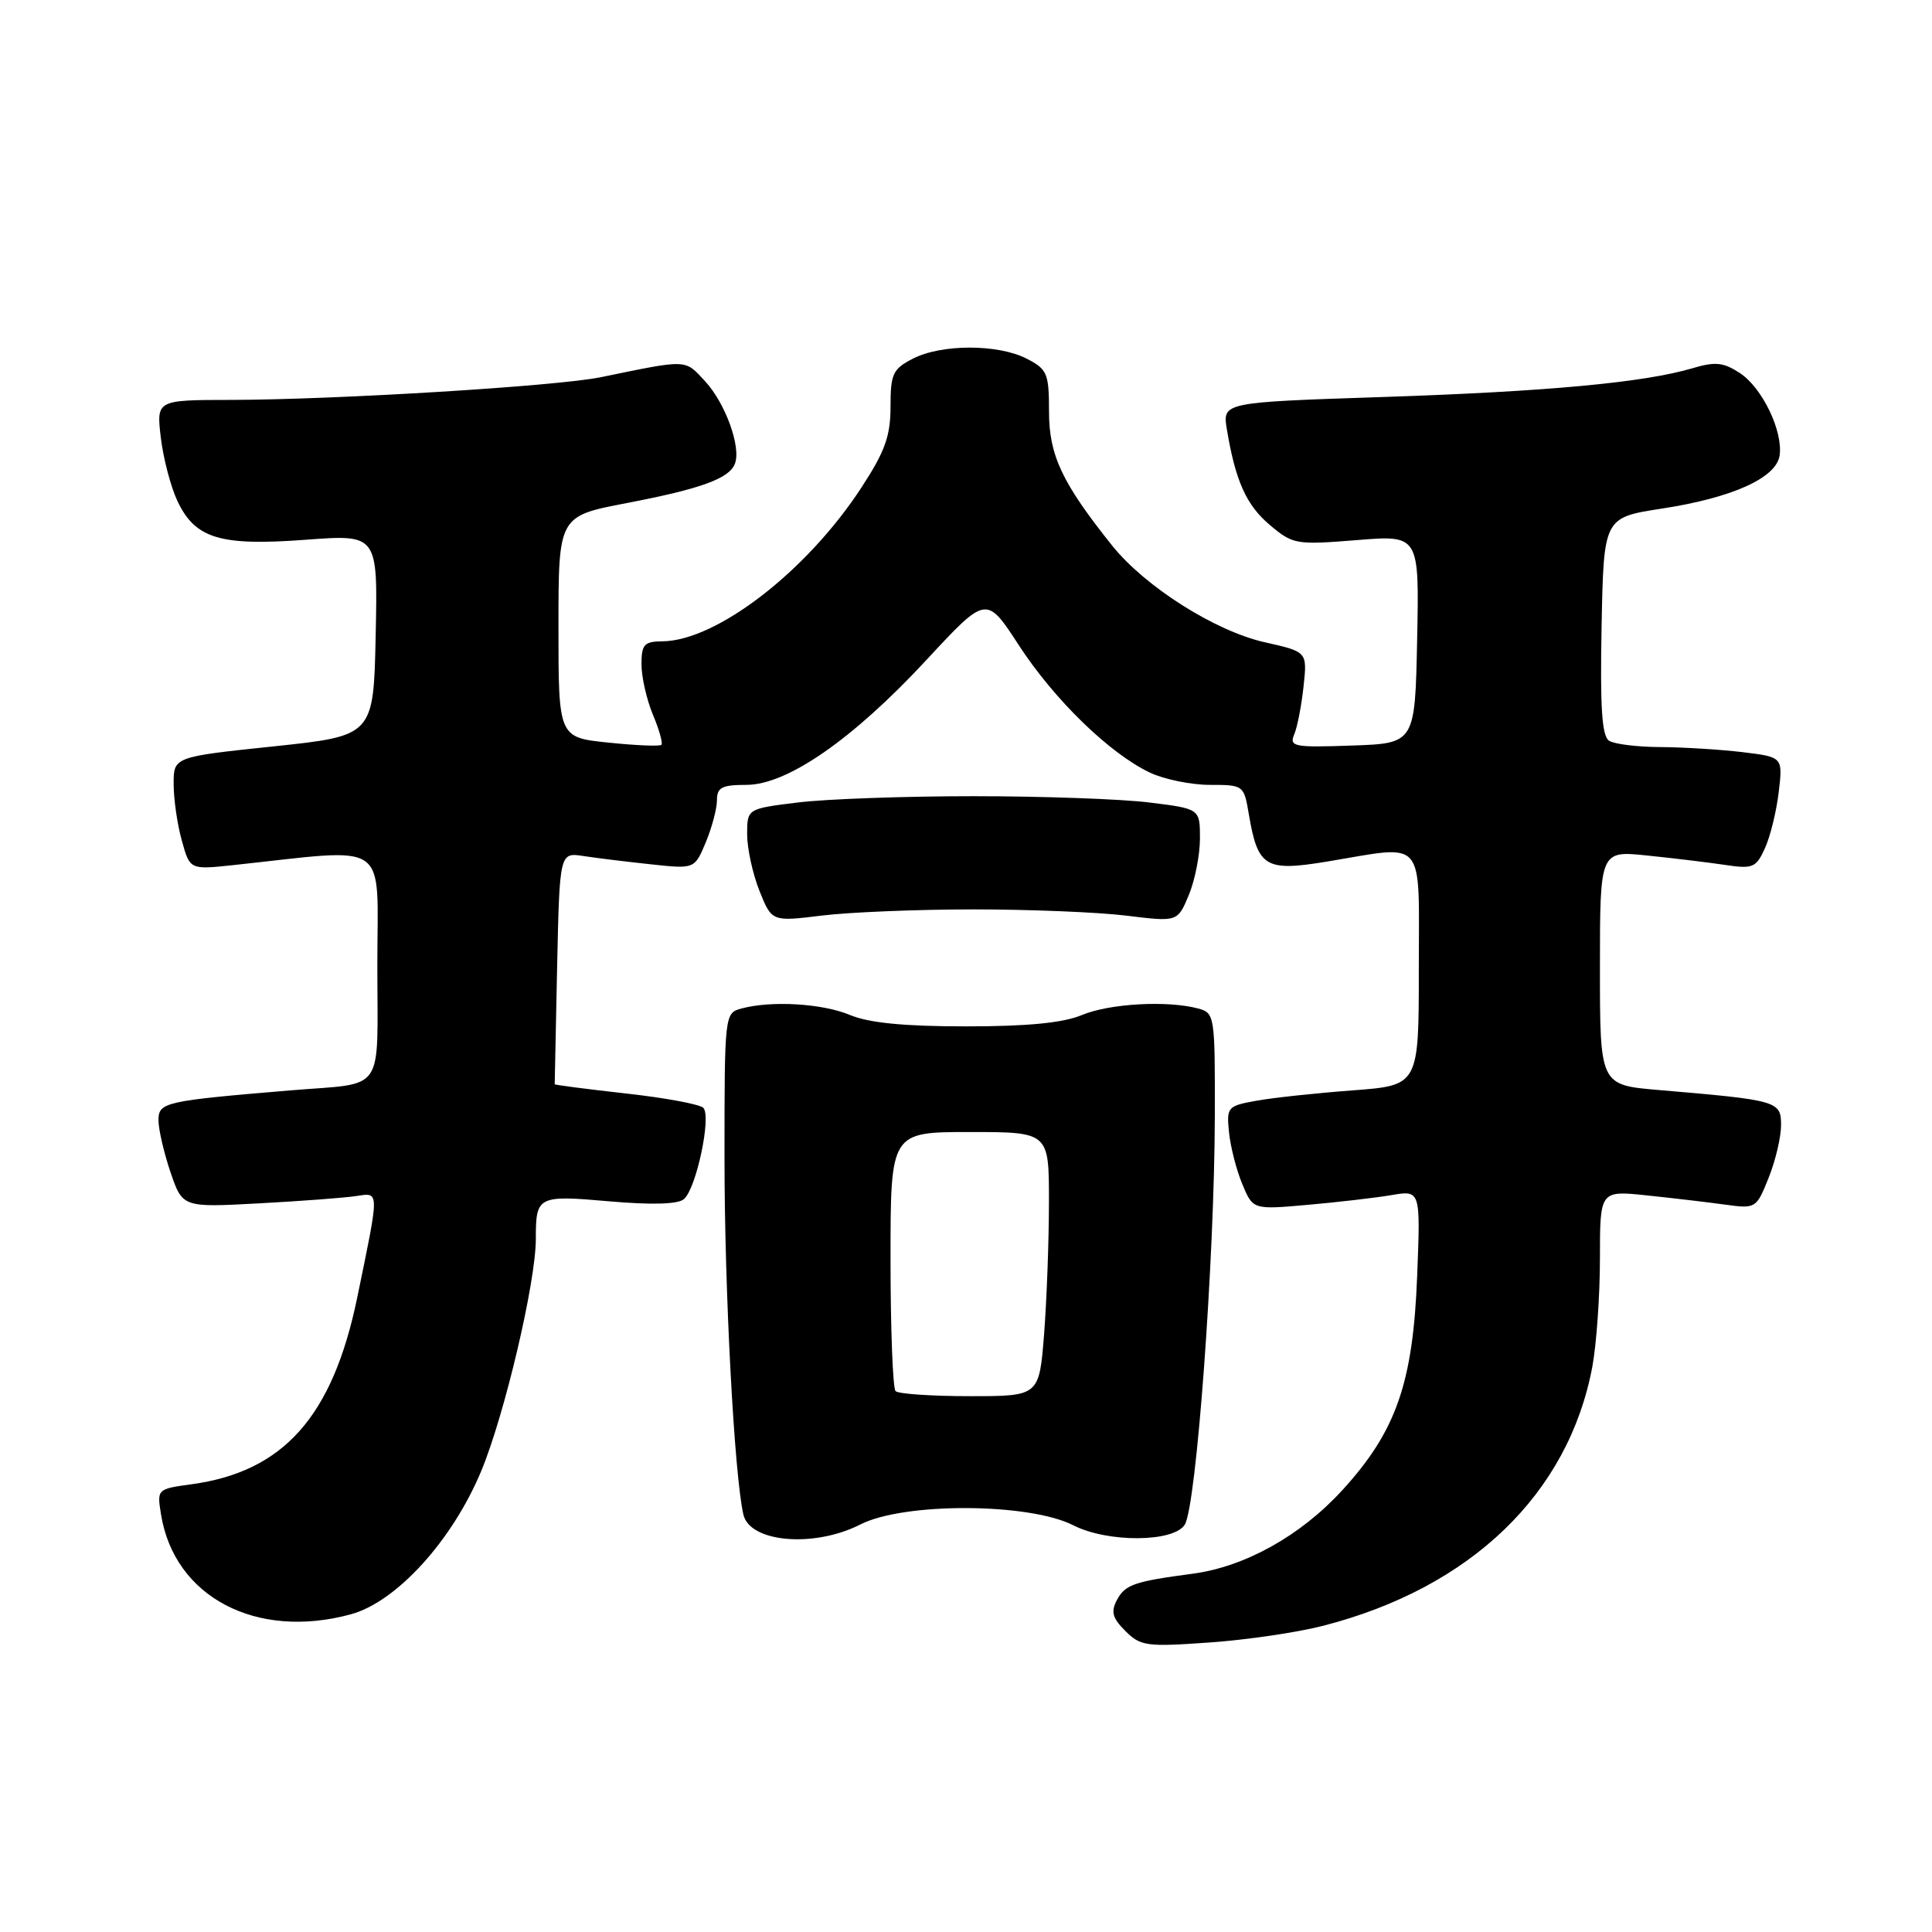 <?xml version="1.0" encoding="UTF-8" standalone="no"?>
<!DOCTYPE svg PUBLIC "-//W3C//DTD SVG 1.1//EN" "http://www.w3.org/Graphics/SVG/1.1/DTD/svg11.dtd" >
<svg xmlns="http://www.w3.org/2000/svg" xmlns:xlink="http://www.w3.org/1999/xlink" version="1.1" viewBox="0 0 256 256">
 <g >
 <path fill="currentColor"
d=" M 175.34 215.42 C 194.89 210.39 207.82 197.95 210.99 181.11 C 211.54 178.15 212.00 171.68 212.00 166.73 C 212.00 157.74 212.00 157.74 218.25 158.40 C 221.69 158.76 226.35 159.31 228.60 159.62 C 232.65 160.18 232.73 160.12 234.35 156.07 C 235.26 153.81 236.00 150.67 236.00 149.09 C 236.00 145.89 235.60 145.78 219.75 144.43 C 212.00 143.77 212.00 143.77 212.00 128.24 C 212.00 112.71 212.00 112.71 218.25 113.36 C 221.69 113.71 226.32 114.27 228.54 114.60 C 232.26 115.16 232.69 114.98 233.86 112.40 C 234.57 110.86 235.39 107.50 235.69 104.95 C 236.24 100.31 236.24 100.31 230.87 99.66 C 227.92 99.31 223.03 99.01 220.00 98.99 C 216.97 98.98 213.92 98.60 213.22 98.16 C 212.26 97.55 212.01 93.80 212.22 82.96 C 212.50 68.58 212.50 68.58 220.21 67.39 C 229.57 65.95 235.38 63.32 235.81 60.35 C 236.27 57.11 233.50 51.37 230.54 49.43 C 228.35 48.00 227.29 47.89 224.20 48.81 C 217.79 50.70 204.92 51.89 183.09 52.61 C 161.97 53.31 161.97 53.31 162.57 56.91 C 163.71 63.76 165.15 66.95 168.29 69.59 C 171.32 72.14 171.75 72.21 179.75 71.57 C 188.06 70.89 188.06 70.89 187.78 84.70 C 187.50 98.50 187.50 98.50 179.13 98.79 C 171.41 99.06 170.81 98.94 171.50 97.29 C 171.91 96.31 172.46 93.45 172.73 90.93 C 173.22 86.37 173.22 86.37 167.62 85.11 C 161.04 83.64 151.75 77.76 147.38 72.31 C 140.75 64.03 139.00 60.33 139.00 54.55 C 139.00 49.47 138.77 48.93 136.05 47.53 C 132.26 45.57 124.74 45.57 120.95 47.53 C 118.30 48.89 118.00 49.55 118.00 53.87 C 118.00 57.77 117.27 59.82 114.15 64.59 C 106.94 75.67 94.96 84.92 87.75 84.98 C 85.36 85.00 85.00 85.40 85.00 88.03 C 85.00 89.70 85.68 92.69 86.51 94.69 C 87.35 96.68 87.85 98.48 87.64 98.69 C 87.43 98.91 84.27 98.78 80.63 98.40 C 74.00 97.72 74.00 97.72 74.00 83.06 C 74.00 68.39 74.00 68.39 83.04 66.66 C 92.93 64.76 96.63 63.41 97.38 61.44 C 98.23 59.25 96.11 53.41 93.43 50.52 C 90.70 47.57 91.24 47.59 79.62 49.98 C 73.84 51.17 44.61 52.96 30.61 52.99 C 20.72 53.00 20.72 53.00 21.31 58.00 C 21.64 60.75 22.63 64.53 23.52 66.41 C 25.88 71.38 29.18 72.37 40.52 71.52 C 50.06 70.81 50.06 70.81 49.78 84.15 C 49.50 97.50 49.50 97.50 36.25 98.90 C 23.00 100.29 23.00 100.29 23.01 103.90 C 23.01 105.88 23.49 109.24 24.09 111.37 C 25.16 115.24 25.16 115.24 30.83 114.64 C 51.97 112.38 50.00 111.03 50.00 127.84 C 50.00 145.20 51.23 143.42 38.50 144.48 C 21.79 145.88 21.00 146.05 21.00 148.44 C 21.00 149.65 21.72 152.75 22.59 155.32 C 24.19 160.00 24.19 160.00 34.34 159.45 C 39.93 159.15 45.72 158.71 47.22 158.48 C 50.31 158.01 50.30 157.57 47.32 172.00 C 44.07 187.69 37.58 195.00 25.40 196.67 C 20.81 197.30 20.79 197.31 21.34 200.69 C 23.11 211.62 33.97 217.32 46.50 213.90 C 52.54 212.25 59.92 204.14 63.76 194.93 C 66.86 187.48 71.00 169.90 71.00 164.17 C 71.00 158.47 71.23 158.35 80.71 159.18 C 86.32 159.67 89.81 159.58 90.61 158.90 C 92.25 157.55 94.30 147.90 93.19 146.79 C 92.72 146.32 88.10 145.46 82.92 144.89 C 77.74 144.31 73.50 143.76 73.50 143.67 C 73.50 143.58 73.65 136.62 73.82 128.22 C 74.15 112.94 74.15 112.94 77.32 113.43 C 79.07 113.70 83.10 114.19 86.27 114.53 C 92.04 115.15 92.04 115.15 93.52 111.61 C 94.33 109.66 95.00 107.15 95.00 106.03 C 95.00 104.34 95.65 104.00 98.89 104.00 C 104.32 104.00 113.02 97.96 122.83 87.37 C 130.70 78.89 130.70 78.89 134.99 85.48 C 139.70 92.72 147.03 99.84 152.36 102.37 C 154.25 103.27 157.83 104.00 160.31 104.00 C 164.78 104.00 164.83 104.04 165.48 107.91 C 166.67 114.91 167.66 115.51 175.80 114.17 C 189.10 111.97 188.00 110.68 188.00 128.41 C 188.00 143.82 188.00 143.82 179.25 144.48 C 174.44 144.84 168.70 145.45 166.50 145.85 C 162.65 146.54 162.51 146.69 162.85 150.03 C 163.04 151.94 163.83 155.03 164.61 156.90 C 166.02 160.29 166.02 160.29 173.26 159.65 C 177.24 159.30 182.24 158.72 184.36 158.36 C 188.23 157.70 188.23 157.70 187.78 169.10 C 187.23 183.26 185.00 189.65 177.87 197.45 C 172.35 203.49 164.96 207.61 158.00 208.53 C 150.29 209.55 149.09 209.97 148.01 211.99 C 147.17 213.56 147.39 214.39 149.12 216.12 C 151.12 218.12 151.93 218.23 160.23 217.64 C 165.15 217.30 171.95 216.30 175.34 215.42 Z  M 114.00 202.00 C 119.78 199.05 136.35 199.12 142.22 202.11 C 146.77 204.43 155.53 204.38 156.99 202.02 C 158.53 199.52 160.93 166.92 160.97 147.87 C 161.00 134.56 160.95 134.22 158.75 133.63 C 154.68 132.54 147.00 132.97 143.35 134.50 C 140.85 135.54 136.19 136.00 128.00 136.00 C 119.81 136.00 115.15 135.54 112.65 134.50 C 108.98 132.96 102.25 132.56 98.25 133.63 C 96.02 134.23 96.00 134.37 96.00 153.47 C 96.00 171.10 97.29 195.37 98.50 200.68 C 99.35 204.40 107.88 205.12 114.00 202.00 Z  M 129.00 120.50 C 136.43 120.50 145.55 120.87 149.27 121.33 C 156.03 122.16 156.03 122.16 157.52 118.61 C 158.33 116.66 159.00 113.29 159.00 111.11 C 159.00 107.16 159.00 107.16 152.25 106.33 C 148.54 105.87 138.07 105.50 129.00 105.50 C 119.92 105.50 109.46 105.87 105.75 106.33 C 99.00 107.16 99.00 107.16 99.00 110.56 C 99.00 112.43 99.74 115.80 100.63 118.04 C 102.27 122.13 102.27 122.13 108.88 121.32 C 112.52 120.87 121.58 120.50 129.00 120.50 Z  M 118.67 184.33 C 118.30 183.97 118.00 176.09 118.00 166.83 C 118.00 150.00 118.00 150.00 128.50 150.00 C 139.00 150.00 139.00 150.00 138.99 159.25 C 138.99 164.34 138.70 172.21 138.35 176.75 C 137.70 185.00 137.70 185.00 128.52 185.00 C 123.47 185.00 119.03 184.70 118.67 184.33 Z "/>
</g>
</svg>